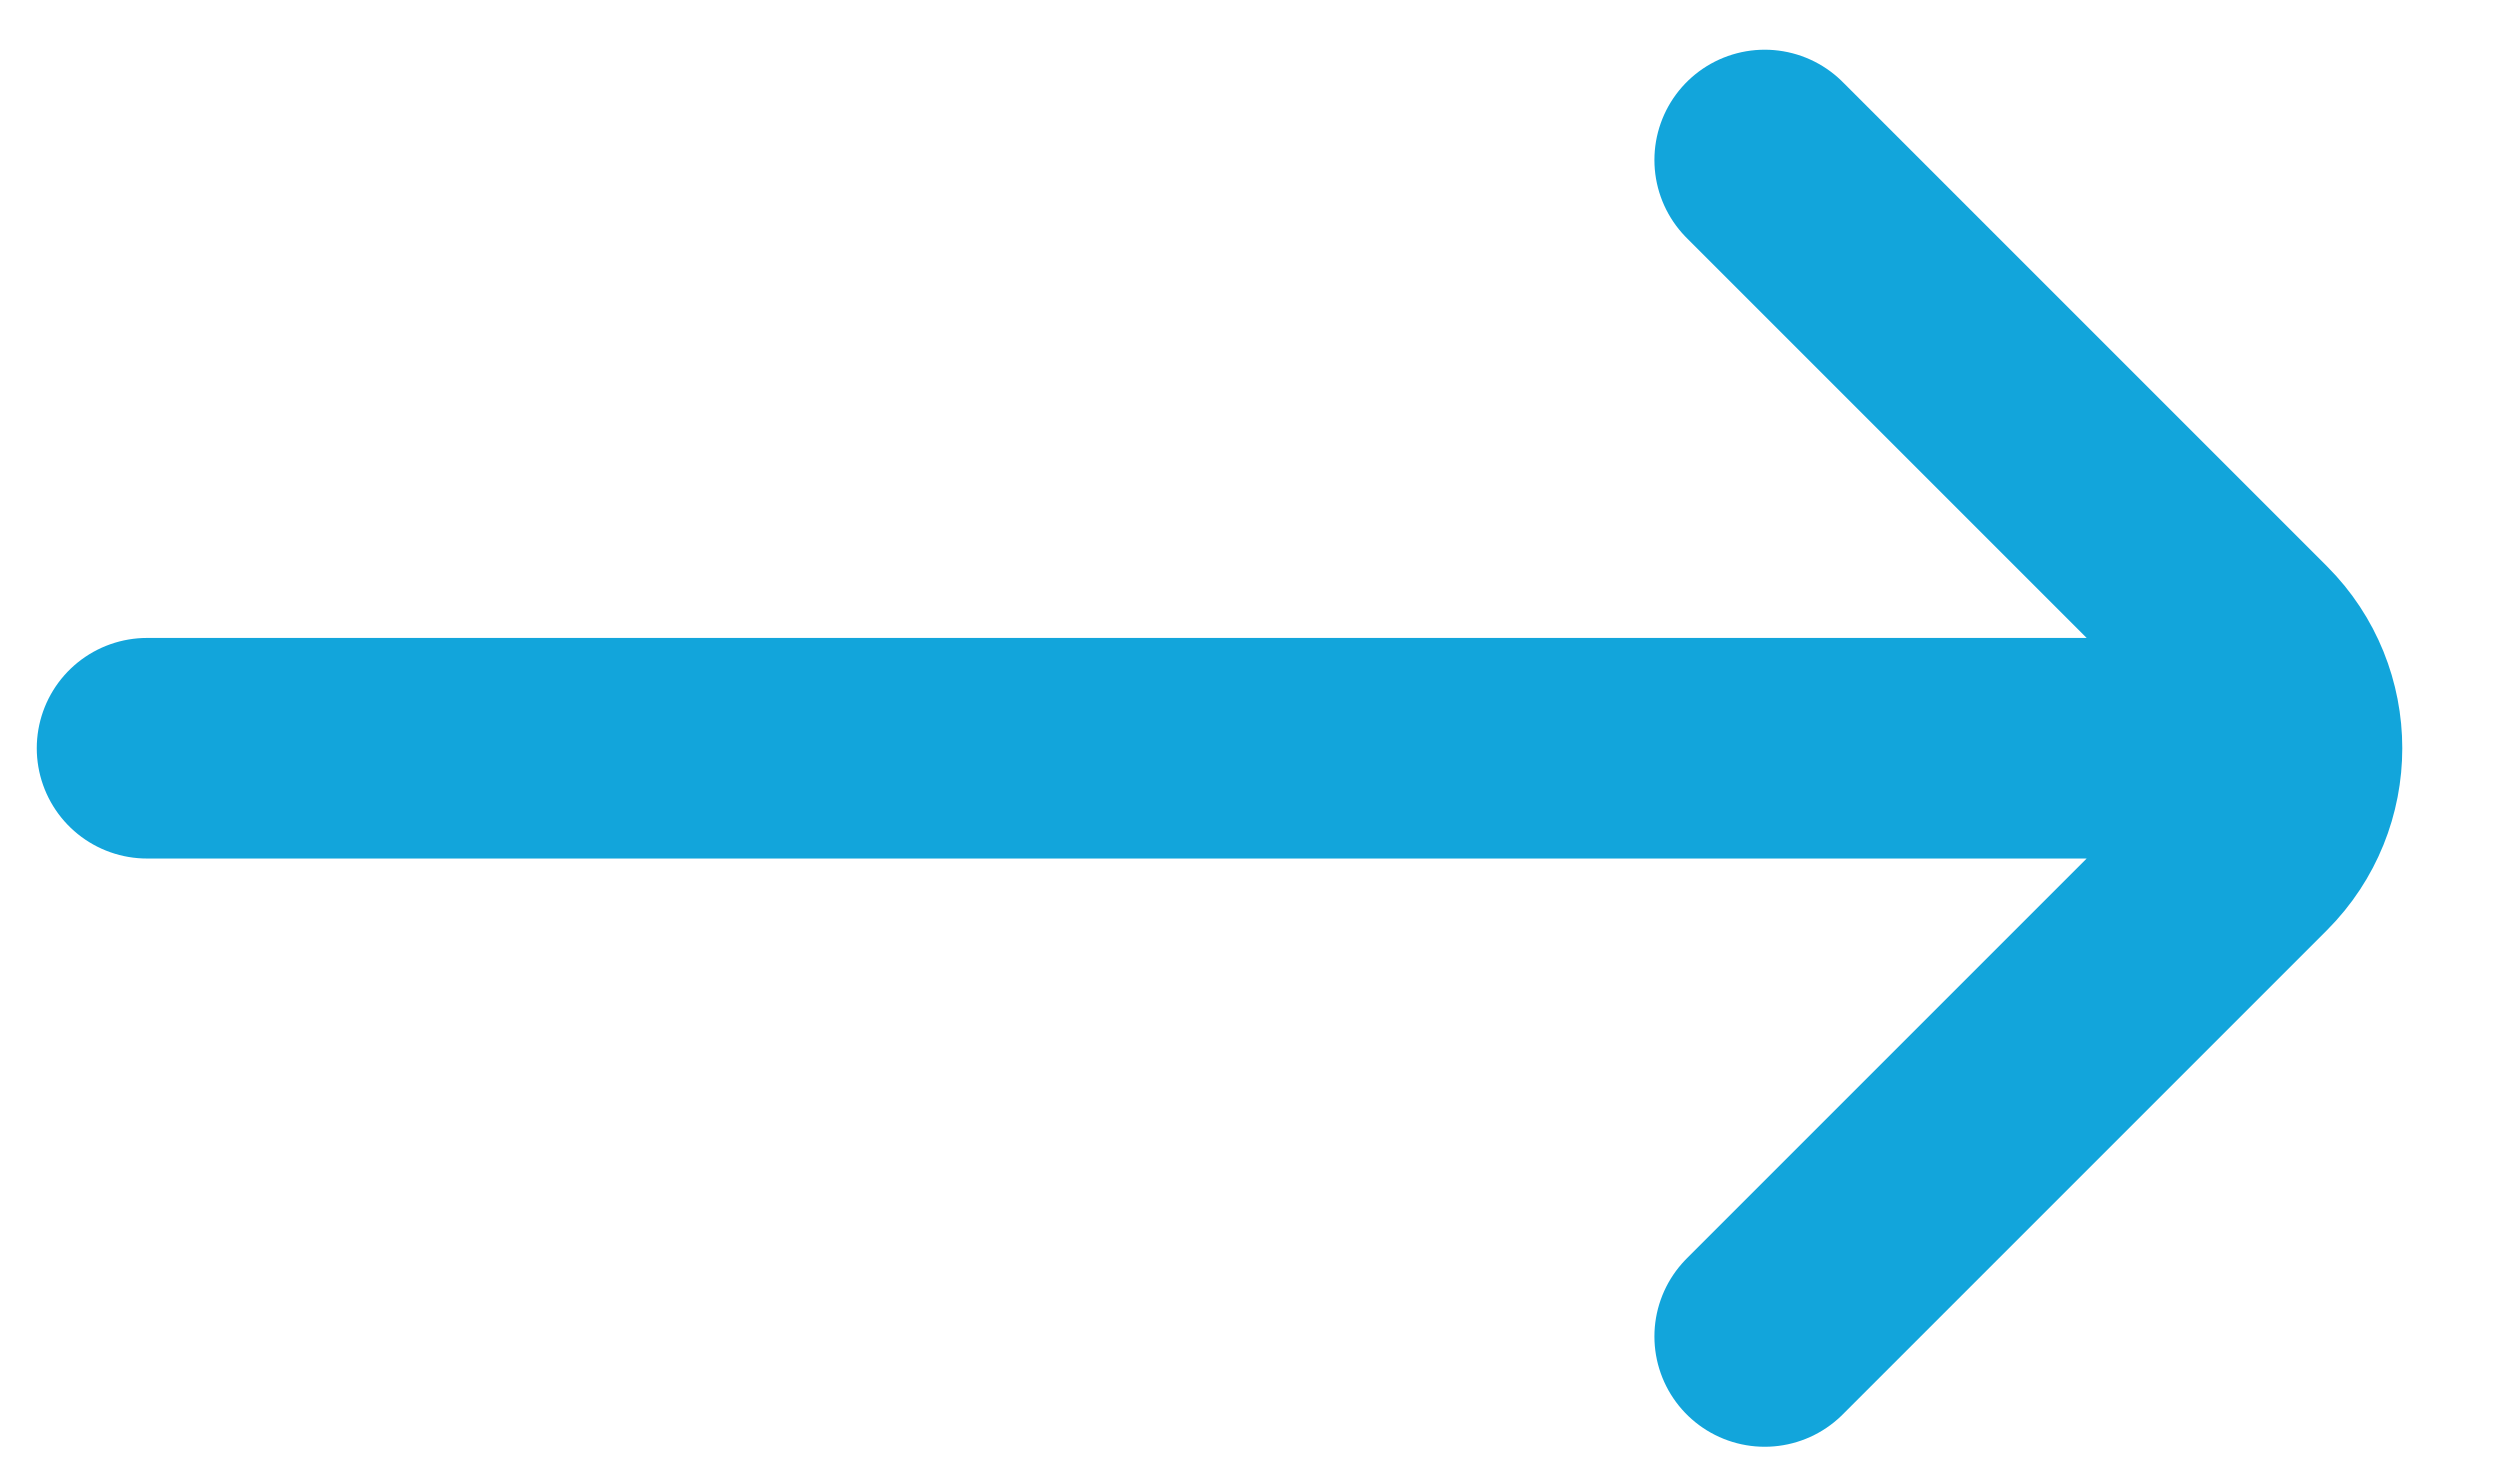 <svg width="17" height="10" viewBox="0 0 17 10" fill="none" xmlns="http://www.w3.org/2000/svg">
<path d="M12 9.088L15.293 5.795C15.683 5.404 15.683 4.771 15.293 4.381L12 1.088M15 5.088L1 5.088" stroke="#12A5DB" stroke-width="1.5" stroke-linecap="round"/>
</svg>

